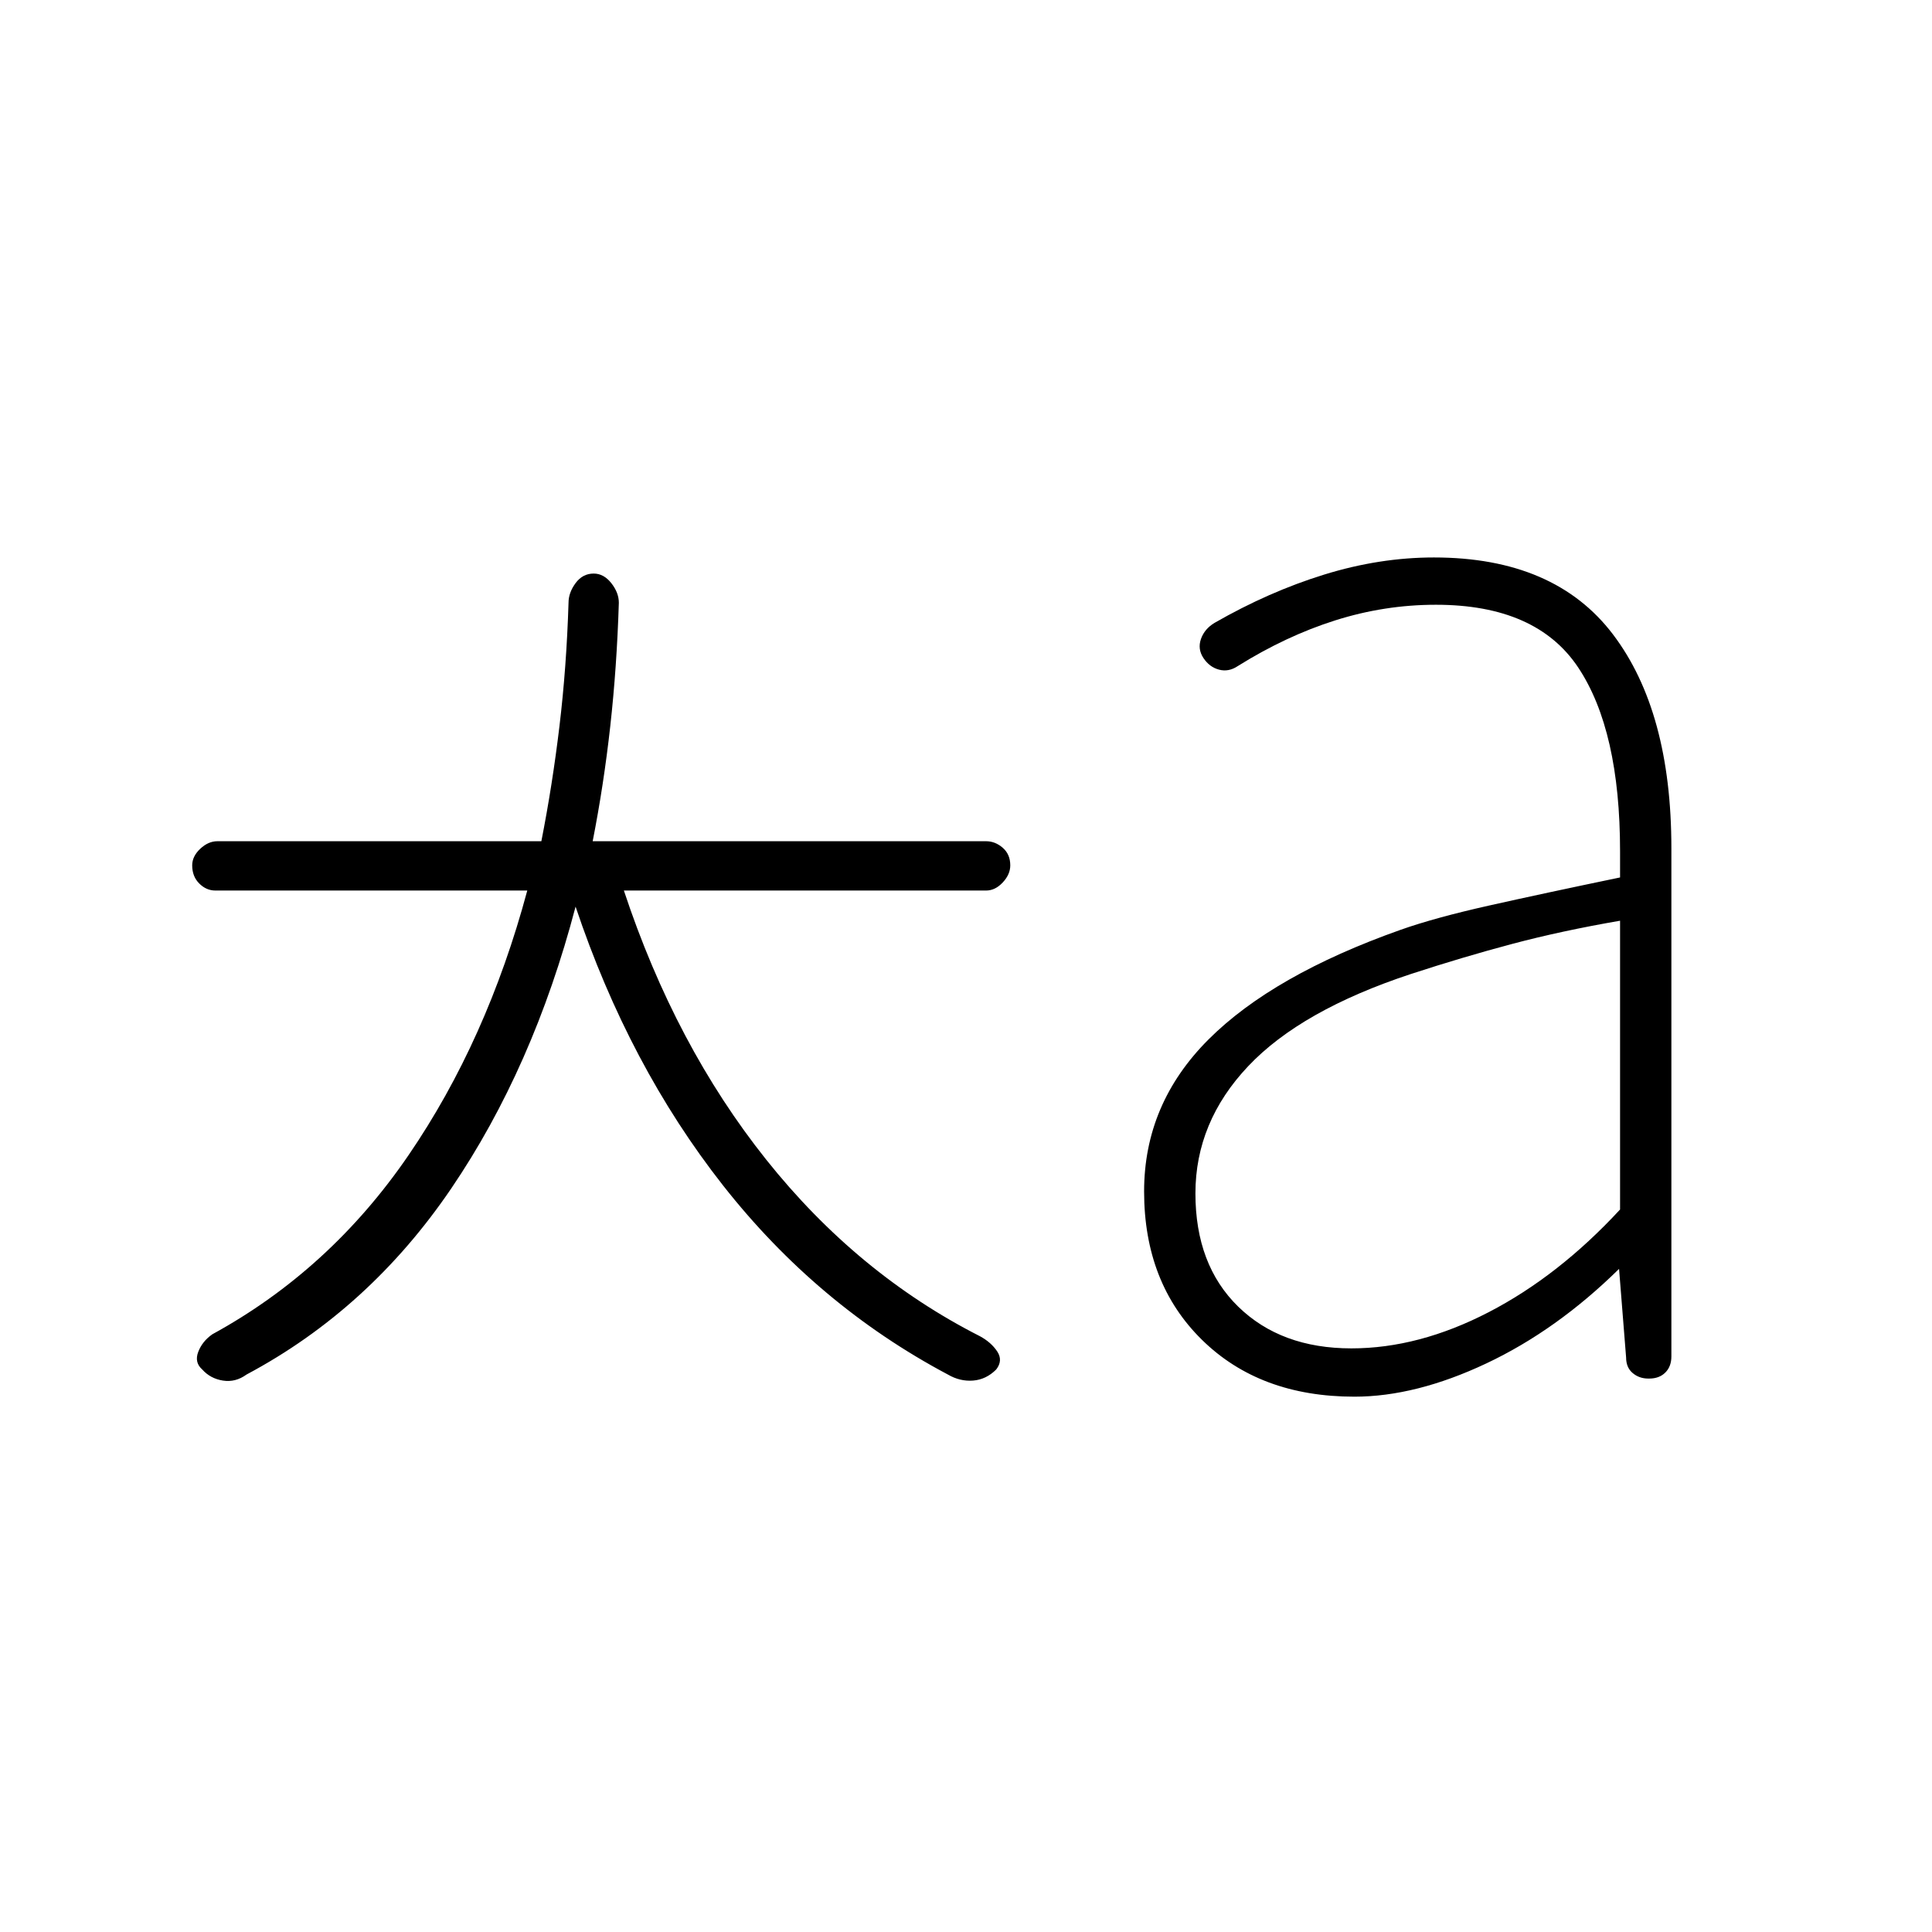 <svg xmlns="http://www.w3.org/2000/svg" height="24" viewBox="0 96 960 960" width="24"><path d="M286 546.5q-21 80-61.75 140T122.5 779q-5.5 4-11.75 3t-10.25-5.5q-4-3.5-2-8.75t7-8.75q58.5-32 97.5-89t59-131.5H107q-4.5 0-8-3.5t-3.5-9q0-4.5 4-8.25T108 514h161q5.5-28 9-57.25t4.5-61.25q0-5 3.5-9.75t9-4.75q5 0 8.75 4.75t3.75 9.75q-1 32-4.25 61.25T294.5 514H490q4.5 0 8.25 3.25T502 526q0 4.5-3.75 8.5t-8.25 4H310q25.5 77 70.75 133.75T487 760q5.5 3 8.5 7.5t-.5 9q-5 5-11.5 5.5t-12.5-3q-65-34.5-111.75-94T286 546.5ZM671.5 766q33.5 0 68.25-18T805 697V553.5q-29 5-53.5 11.5T701 580q-54.5 18-80.75 45.75T594 689q0 35.5 21.25 56.25T671.5 766Zm1.5 24q-47 0-75.75-28.25T568.5 688q0-43.5 32-75.5T696 558q17-6 43.75-12T805 532v-13q0-60-20.75-91.25T713.5 396.5q-25.5 0-50 7.75T615 427q-4.5 3-9.25 1.75T598 423q-3-4.5-1.25-9.5t6.75-8q27-15.5 54.5-24t54.5-8.5q60 0 89 38.25t29 106.25V770q0 5-3 8t-8 3h-.5q-4.5 0-7.75-2.75T808 770.5l-3.5-44q-31 30.5-66 47T673 790Z"/></svg>